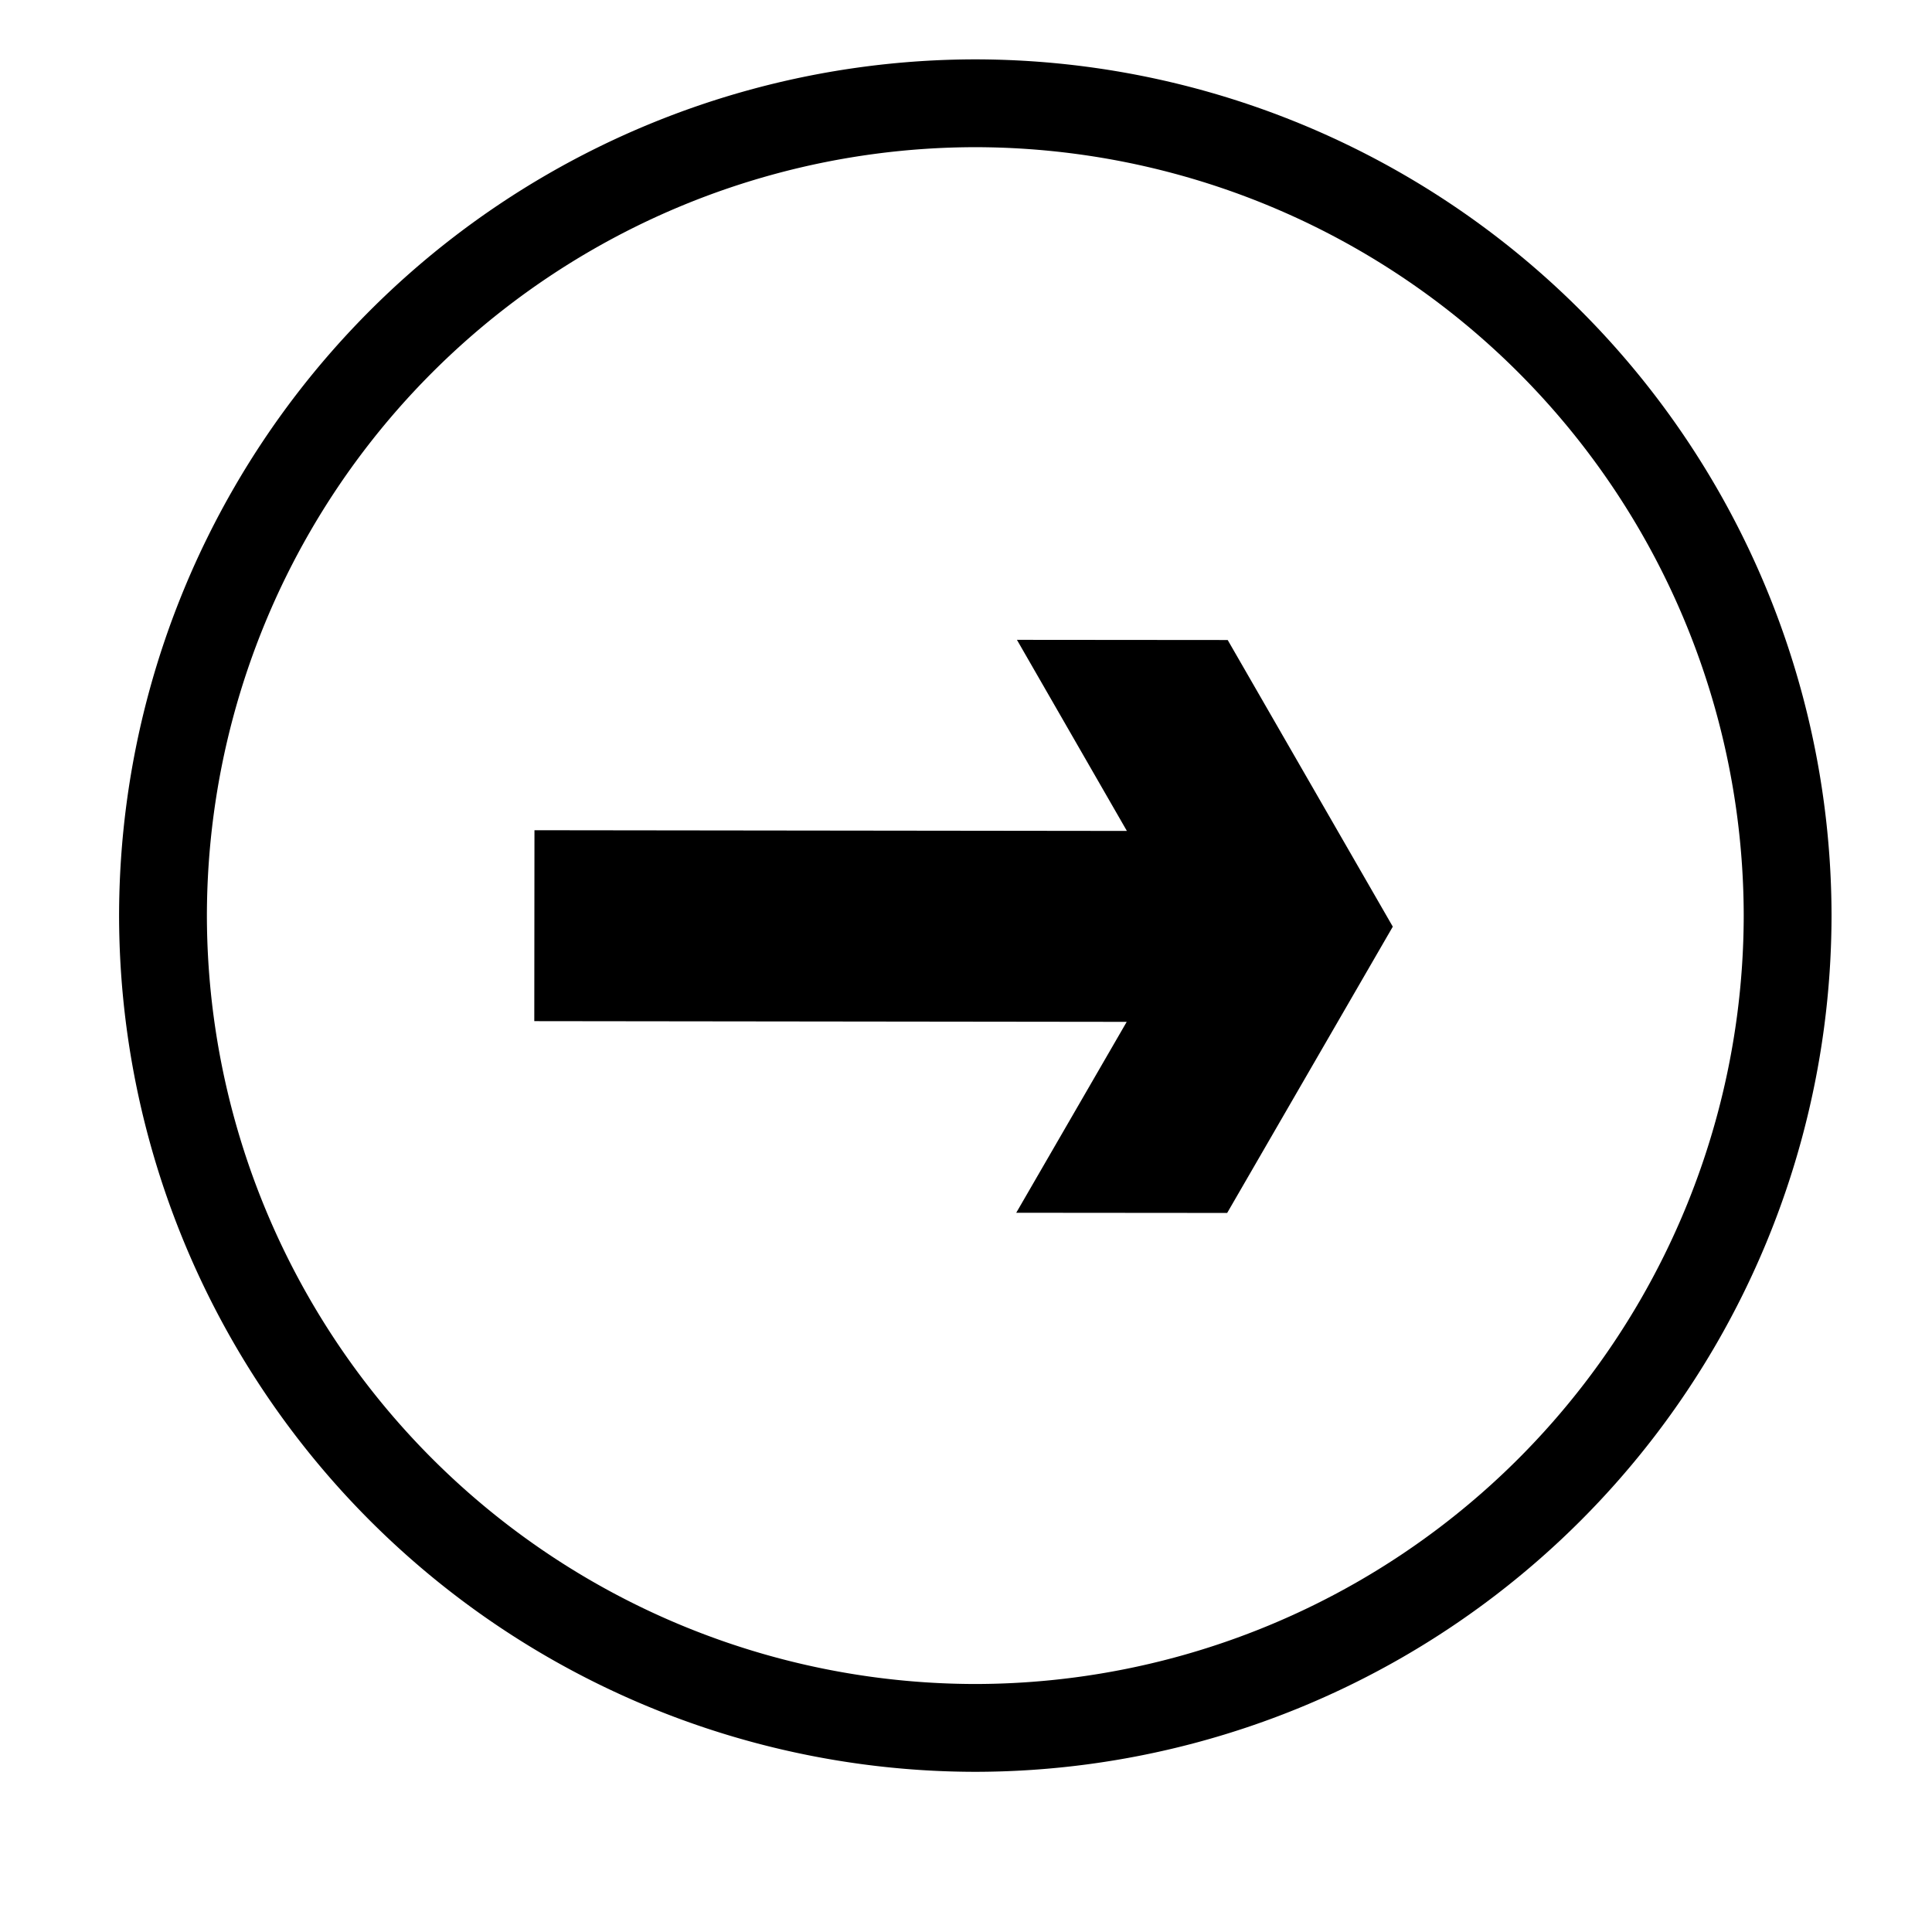 <svg xmlns="http://www.w3.org/2000/svg" width="11" height="11"><path d="M5.553 10.088A4.88 4.88 0 01.678 5.213 4.88 4.88 0 015.553.338a4.88 4.88 0 014.875 4.875 4.88 4.88 0 01-4.875 4.875zm0-9.25a4.38 4.38 0 00-4.375 4.375 4.38 4.38 0 004.375 4.375 4.38 4.38 0 004.375-4.375A4.38 4.38 0 005.553.838z"/><path d="M7.93 5.276l-.943 1.63-1.201-.001.629-1.087-3.373-.004.001-1.087 3.373.004-.626-1.088 1.2.001z"/></svg>